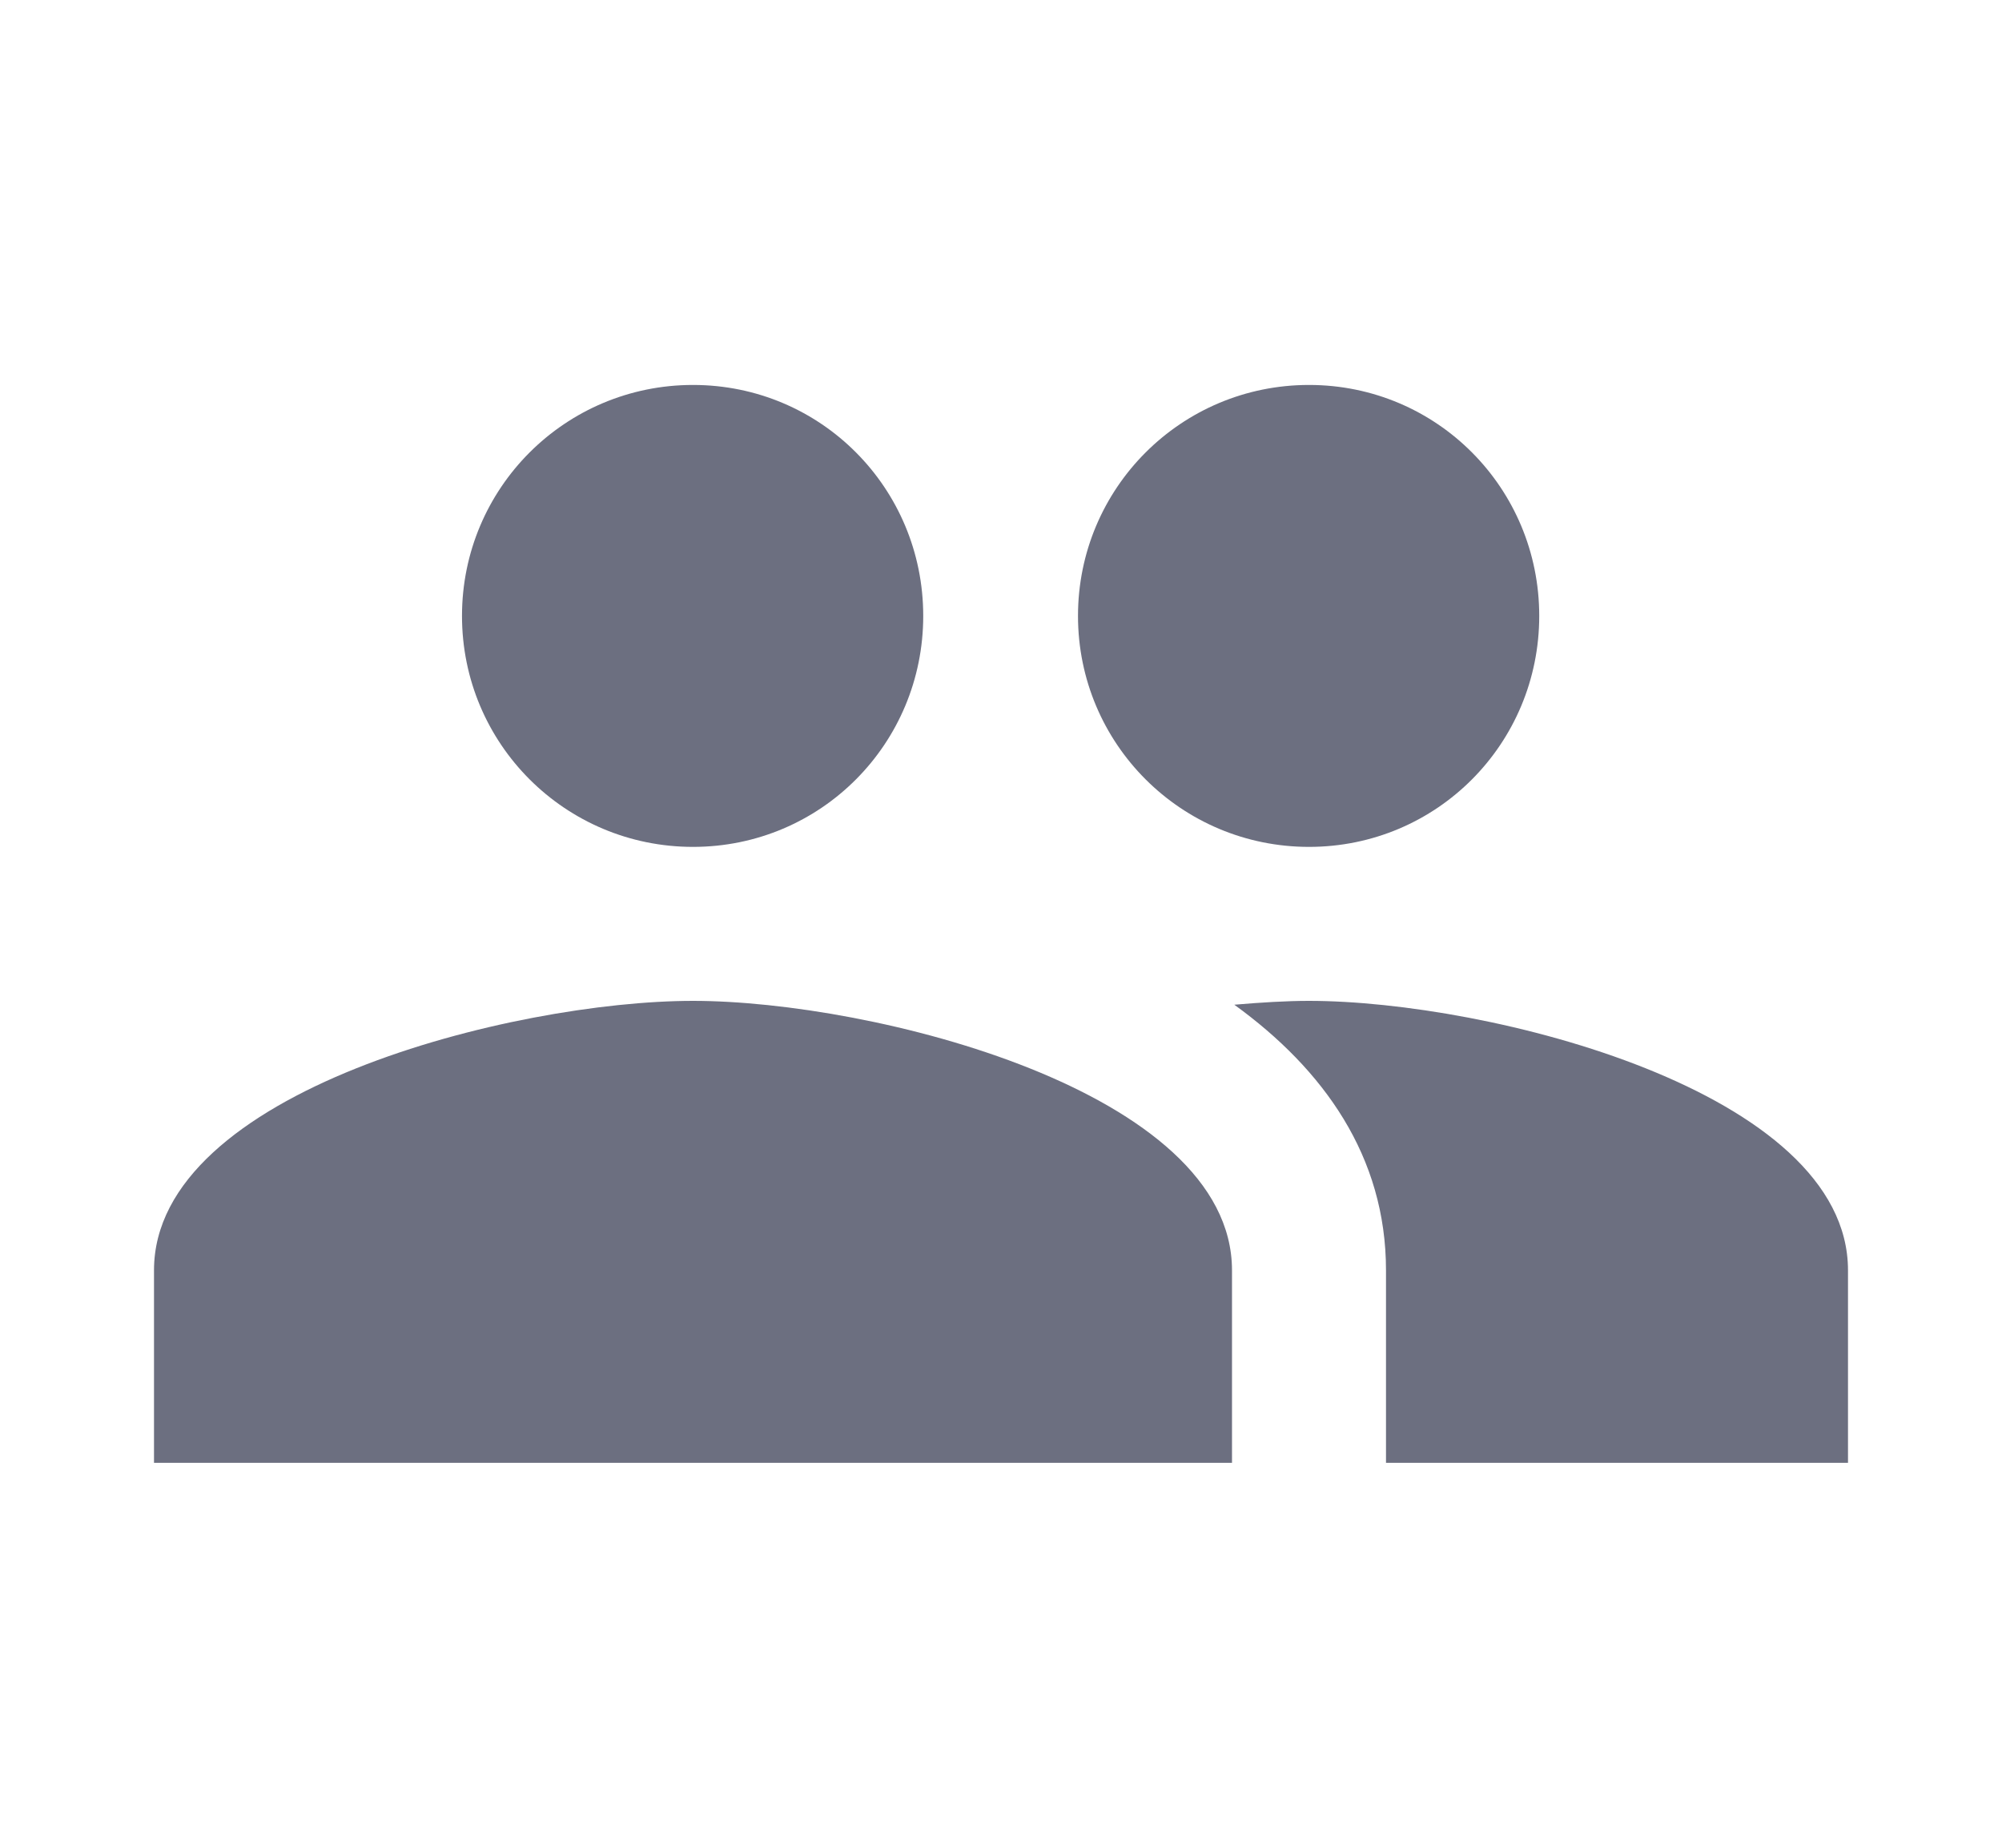 <svg xmlns="http://www.w3.org/2000/svg" width="13" height="12" fill="none" viewBox="0 0 13 12">
  <path fill="#6C6F80" fill-rule="evenodd" d="M8.5 5.5c.83 0 1.495-.67 1.495-1.5S9.33 2.5 8.5 2.5C7.67 2.5 7 3.17 7 4s.67 1.5 1.5 1.5Zm-4 0c.83 0 1.495-.67 1.495-1.5S5.33 2.5 4.5 2.5C3.67 2.5 3 3.17 3 4s.67 1.5 1.5 1.5Zm0 1C3.335 6.5 1 7.085 1 8.25V9.5h7V8.25C8 7.085 5.665 6.5 4.5 6.5Zm4 0c-.145 0-.31.01-.485.025.58.42.985.985.985 1.725V9.5h3V8.25C12 7.085 9.665 6.5 8.5 6.5Z" clip-rule="evenodd"/>
</svg>
